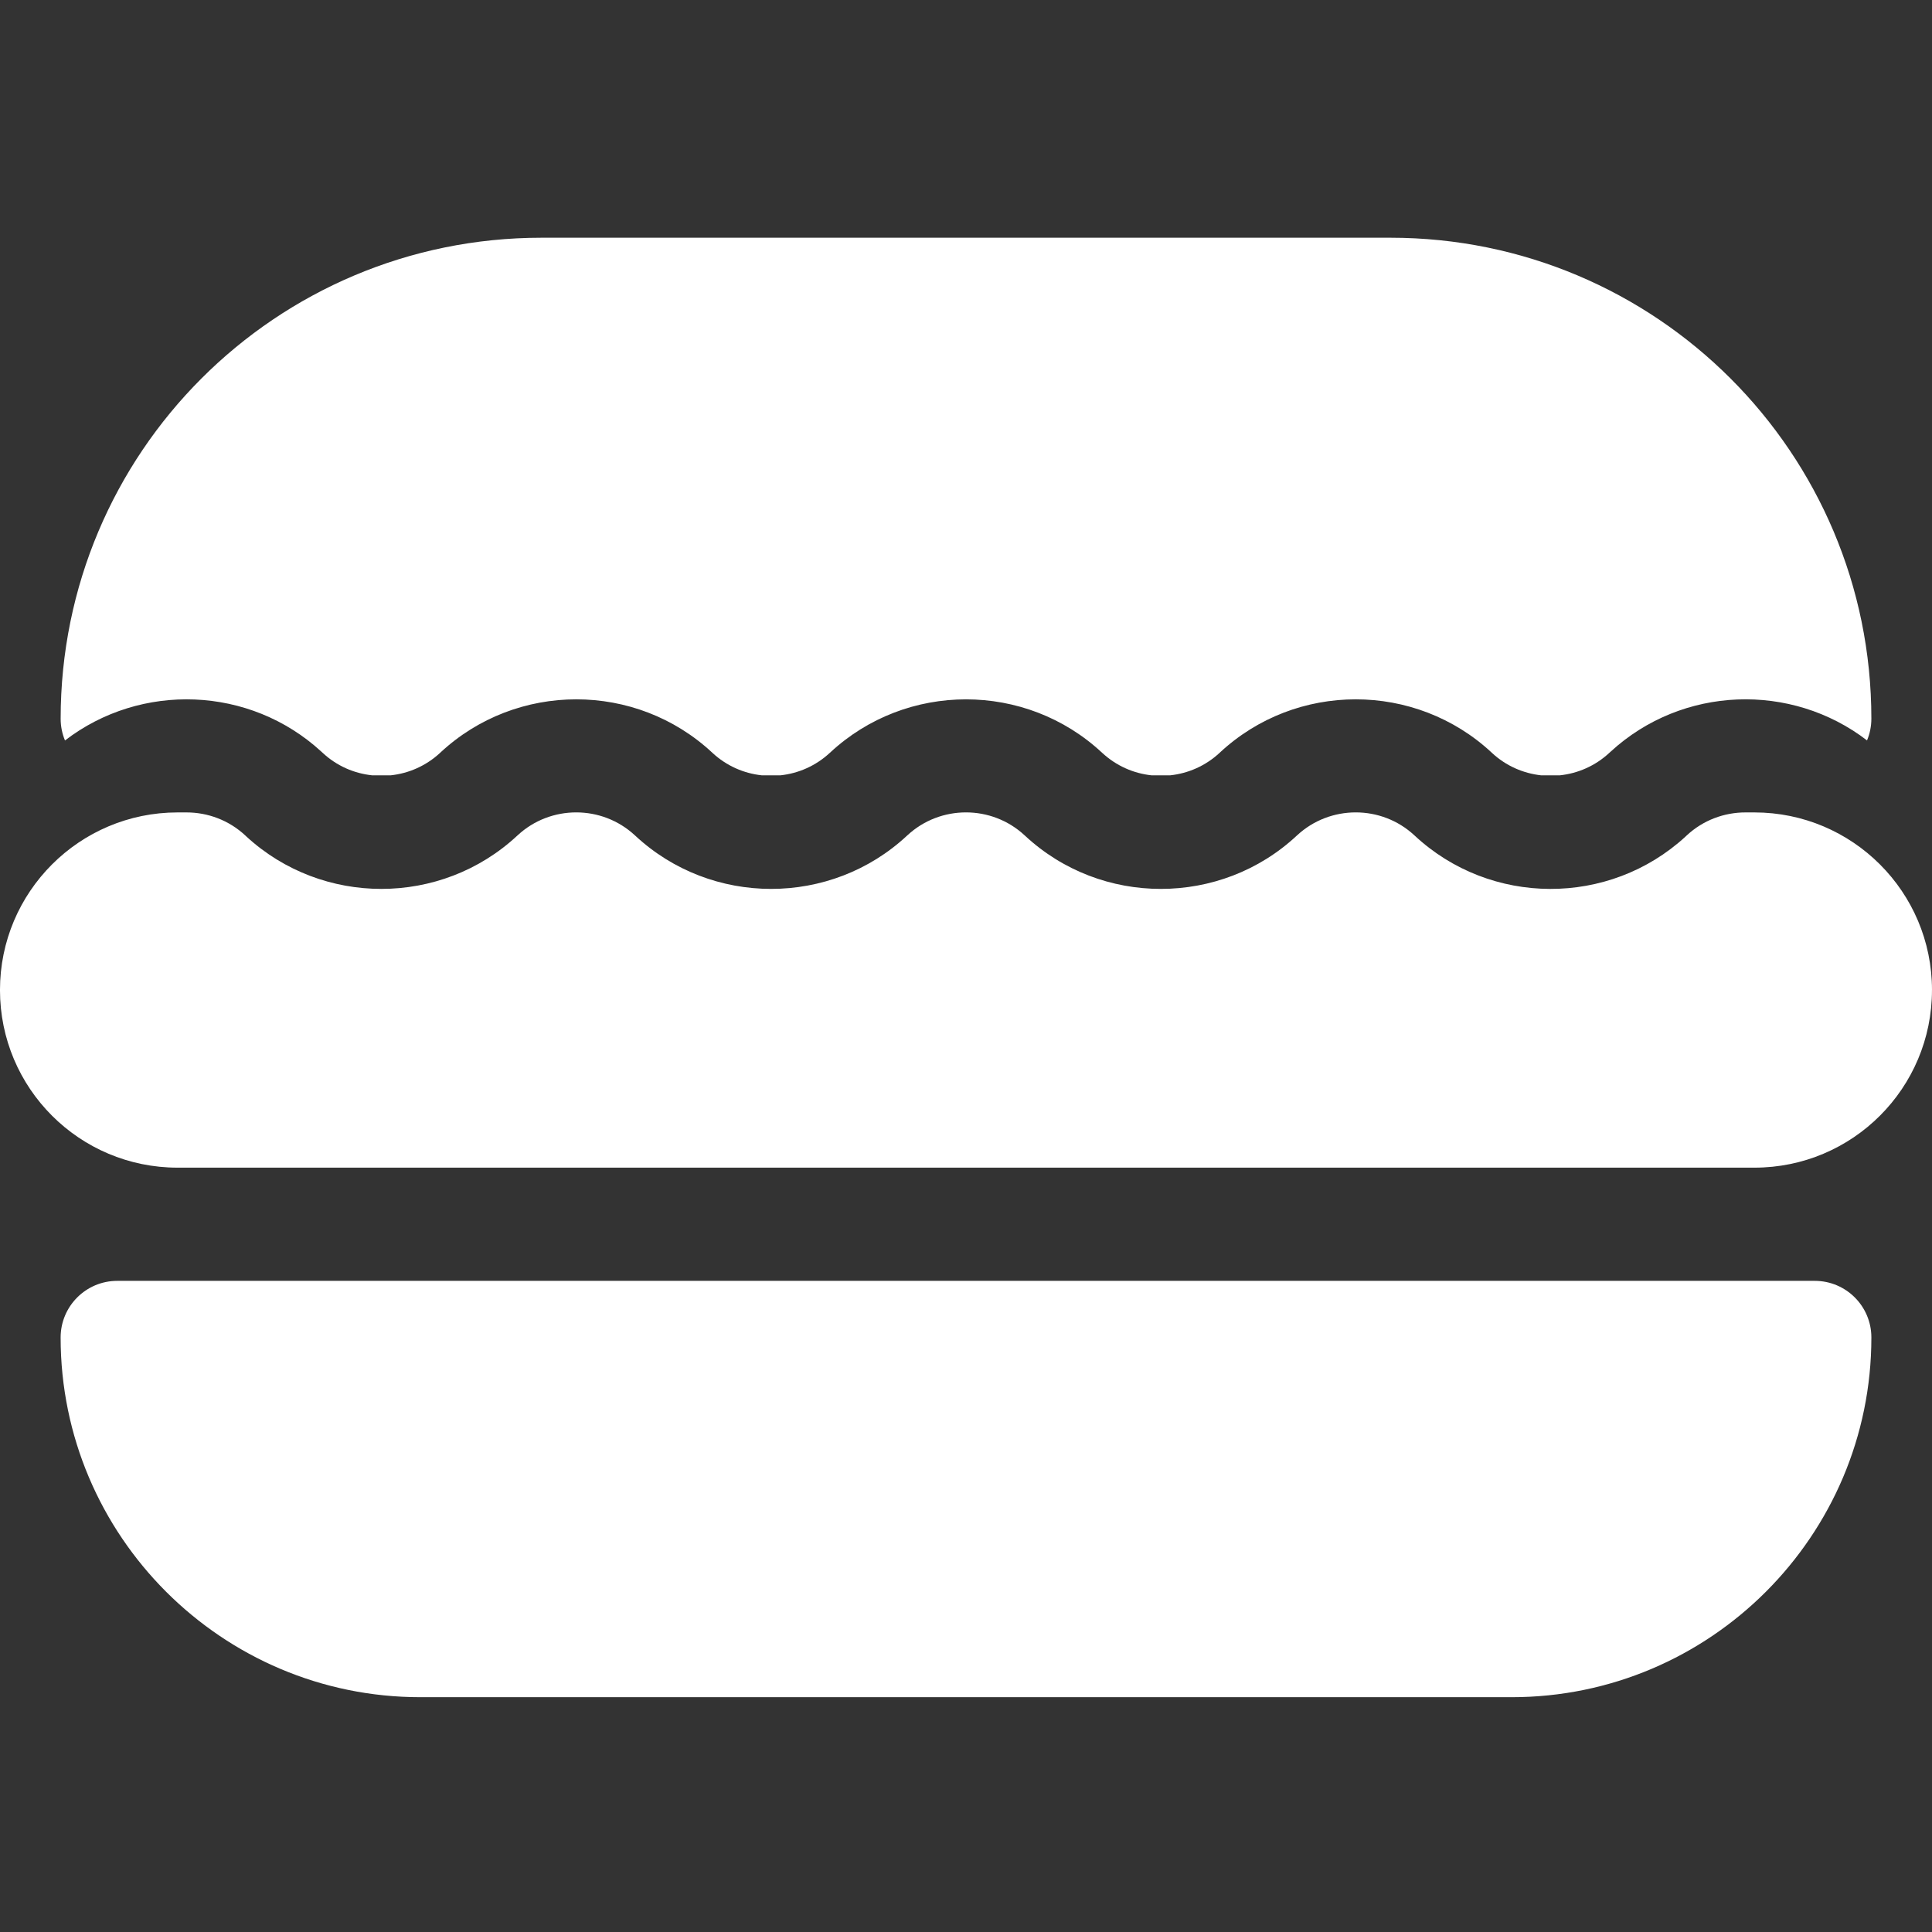 <?xml version="1.0"?>
<svg xmlns="http://www.w3.org/2000/svg" height="512px" viewBox="0 -63 512 512" width="512px" class=""><rect x="0" y="-63" width="512" height="512" fill="#333333" stroke="none"/><g><path d="m480.934 276.441h-449.867c-8.285 0-15 6.73-15 15.016 0 52.559 42.758 95.316 95.316 95.316h289.234c52.559 0 95.316-42.758 95.316-95.316v-.016c0-8.285-6.715-15-15-15zm0 0" data-original="#000000" class="active-path" data-old_color="#000000" fill="#FFFFFF"/><path d="m85.16 136.191c.109.098.23.199.328.297 3.73 3.492 8.363 5.48 13.133 5.98h4.918c4.742-.5 9.34-2.488 13.062-5.93.02-.02.039-.039.059-.059 20.219-18.859 51.891-18.871 72.109 0 .02.02.039.039.059.059 3.723 3.441 8.32 5.43 13.062 5.93h4.938c4.73-.5 9.332-2.488 13.051-5.93.02-.02.043-.039.07-.059 20.211-18.859 51.891-18.859 72.102 0 .027.02.051.039.07.059 3.719 3.441 8.32 5.43 13.051 5.93h4.938c4.742-.5 9.34-2.488 13.062-5.93.02-.02.039-.039.059-.059 20.219-18.871 51.891-18.859 72.109 0 .02.02.039.039.059.059 3.703 3.441 8.281 5.41 13 5.93h4.98c4.762-.5 9.402-2.5 13.133-5.98.098-.098.219-.199.328-.297 18.98-17.441 47.84-18.422 67.941-2.973.738-1.777 1.148-3.73 1.148-5.77 0-70.488-57.059-127.449-127.449-127.449h-224.961c-70.52 0-127.449 57.07-127.449 127.469 0 2.043.41 3.98 1.148 5.762 20.109-15.461 48.973-14.473 67.941 2.961zm0 0" data-original="#000000" class="active-path" data-old_color="#000000" fill="#FFFFFF"/><path d="m512 199.355c-.008-25.988-21.078-47.055-47.07-47.055h-2.305c-5.621-.016-11.25 2.02-15.637 6.109-.098.102-.207.199-.316.301-20.23 18.578-51.672 18.488-71.793-.289-.02-.012-.039-.031-.059-.051-8.719-8.102-22.34-8.102-31.07 0-.02.008-.039.027-.059.051-5.051 4.719-10.82 8.258-16.953 10.617-6.129 2.352-12.617 3.531-19.098 3.531-12.969.008-25.941-4.711-36.051-14.148-.02-.023-.039-.043-.059-.051-8.723-8.102-22.34-8.102-31.062 0-.02.008-.039.027-.059.051-10.109 9.438-23.082 14.148-36.051 14.148s-25.938-4.711-36.051-14.148c-.02-.023-.039-.043-.059-.051-8.73-8.102-22.352-8.102-31.07 0-.02.02-.039.039-.059.051-10.109 9.43-23.082 14.148-36.051 14.148-12.84 0-25.68-4.621-35.742-13.859-.109-.102-.219-.199-.316-.301-4.371-4.07-9.973-6.109-15.582-6.109h-2.359c-25.996 0-47.07 21.074-47.07 47.07 0 26.027 21.07 47.07 47.07 47.07h417.859c26.031 0 47.07-21.07 47.07-47.07v-.012zm0 0" data-original="#000000" class="active-path" data-old_color="#000000" fill="#FFFFFF"/></g> </svg>
